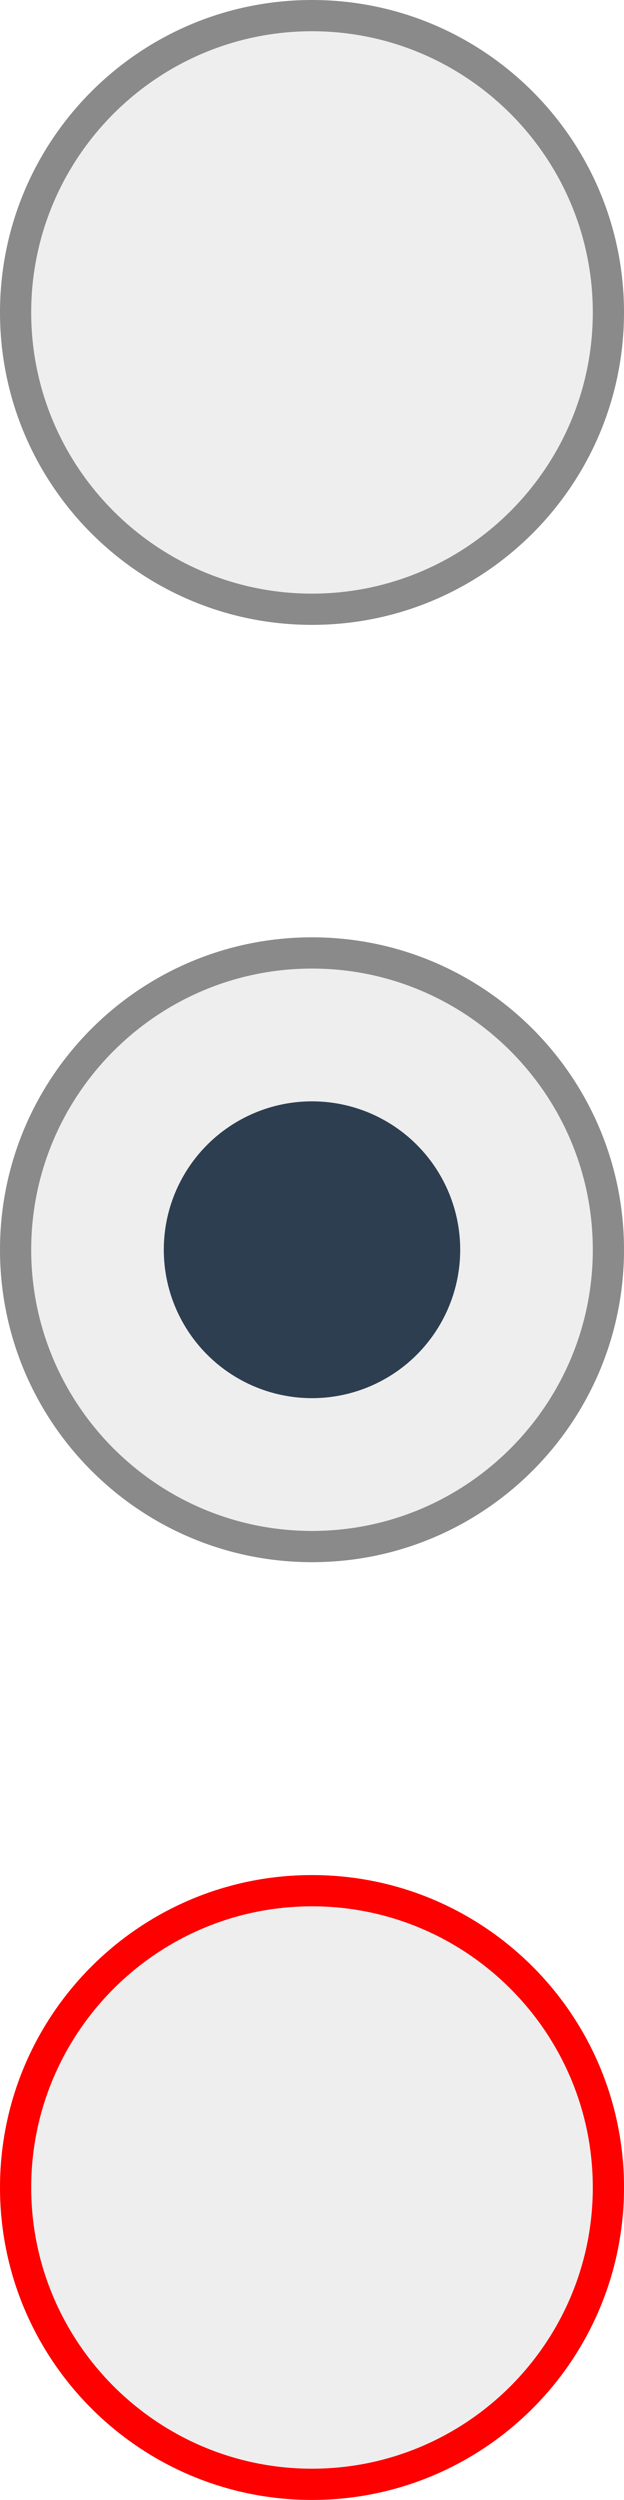 <?xml version="1.0" encoding="utf-8"?>
<!-- Generator: Adobe Illustrator 16.0.0, SVG Export Plug-In . SVG Version: 6.00 Build 0)  -->
<!DOCTYPE svg PUBLIC "-//W3C//DTD SVG 1.1//EN" "http://www.w3.org/Graphics/SVG/1.1/DTD/svg11.dtd">
<svg version="1.1" id="Layer_1" xmlns="http://www.w3.org/2000/svg" xmlns:xlink="http://www.w3.org/1999/xlink" x="0px" y="0px"
	 width="20px" height="80.014px" viewBox="0 0 20 80.014" enable-background="new 0 0 20 80.014" xml:space="preserve">
<g>
	<path fill="#EEEEEE" d="M10,19.5c-5.238,0-9.5-4.262-9.5-9.5S4.762,0.5,10,0.5c5.238,0,9.5,4.262,9.5,9.5S15.238,19.5,10,19.5z"/>
	<path fill="#8A8A8A" d="M10,1c4.963,0,9,4.038,9,9s-4.037,9-9,9c-4.962,0-9-4.038-9-9S5.038,1,10,1 M10,0C4.477,0,0,4.477,0,10
		s4.477,10,10,10c5.521,0,10-4.477,10-10S15.521,0,10,0L10,0z"/>
</g>
<g>
	<path fill="#EEEEEE" d="M10,79.514c-5.238,0-9.5-4.262-9.5-9.5s4.262-9.5,9.5-9.5c5.238,0,9.5,4.262,9.5,9.5
		S15.238,79.514,10,79.514z"/>
	<path fill="#FF0000" d="M10,61.014c4.963,0,9,4.038,9,9s-4.037,9-9,9c-4.962,0-9-4.038-9-9S5.038,61.014,10,61.014 M10,60.014
		c-5.523,0-10,4.477-10,10s4.477,10,10,10c5.521,0,10-4.477,10-10S15.521,60.014,10,60.014L10,60.014z"/>
</g>
<g>
	<path fill="#EEEEEE" d="M10,49.5c-5.238,0-9.5-4.262-9.5-9.5s4.262-9.5,9.5-9.5c5.238,0,9.5,4.262,9.5,9.5S15.238,49.5,10,49.5z"/>
	<path fill="#8A8A8A" d="M10,31c4.963,0,9,4.037,9,9s-4.037,9-9,9c-4.962,0-9-4.037-9-9S5.038,31,10,31 M10,30
		C4.477,30,0,34.477,0,40s4.477,10,10,10c5.521,0,10-4.477,10-10S15.521,30,10,30L10,30z"/>
</g>
<circle fill="#2D3E50" cx="10" cy="40" r="4.75"/>
</svg>
